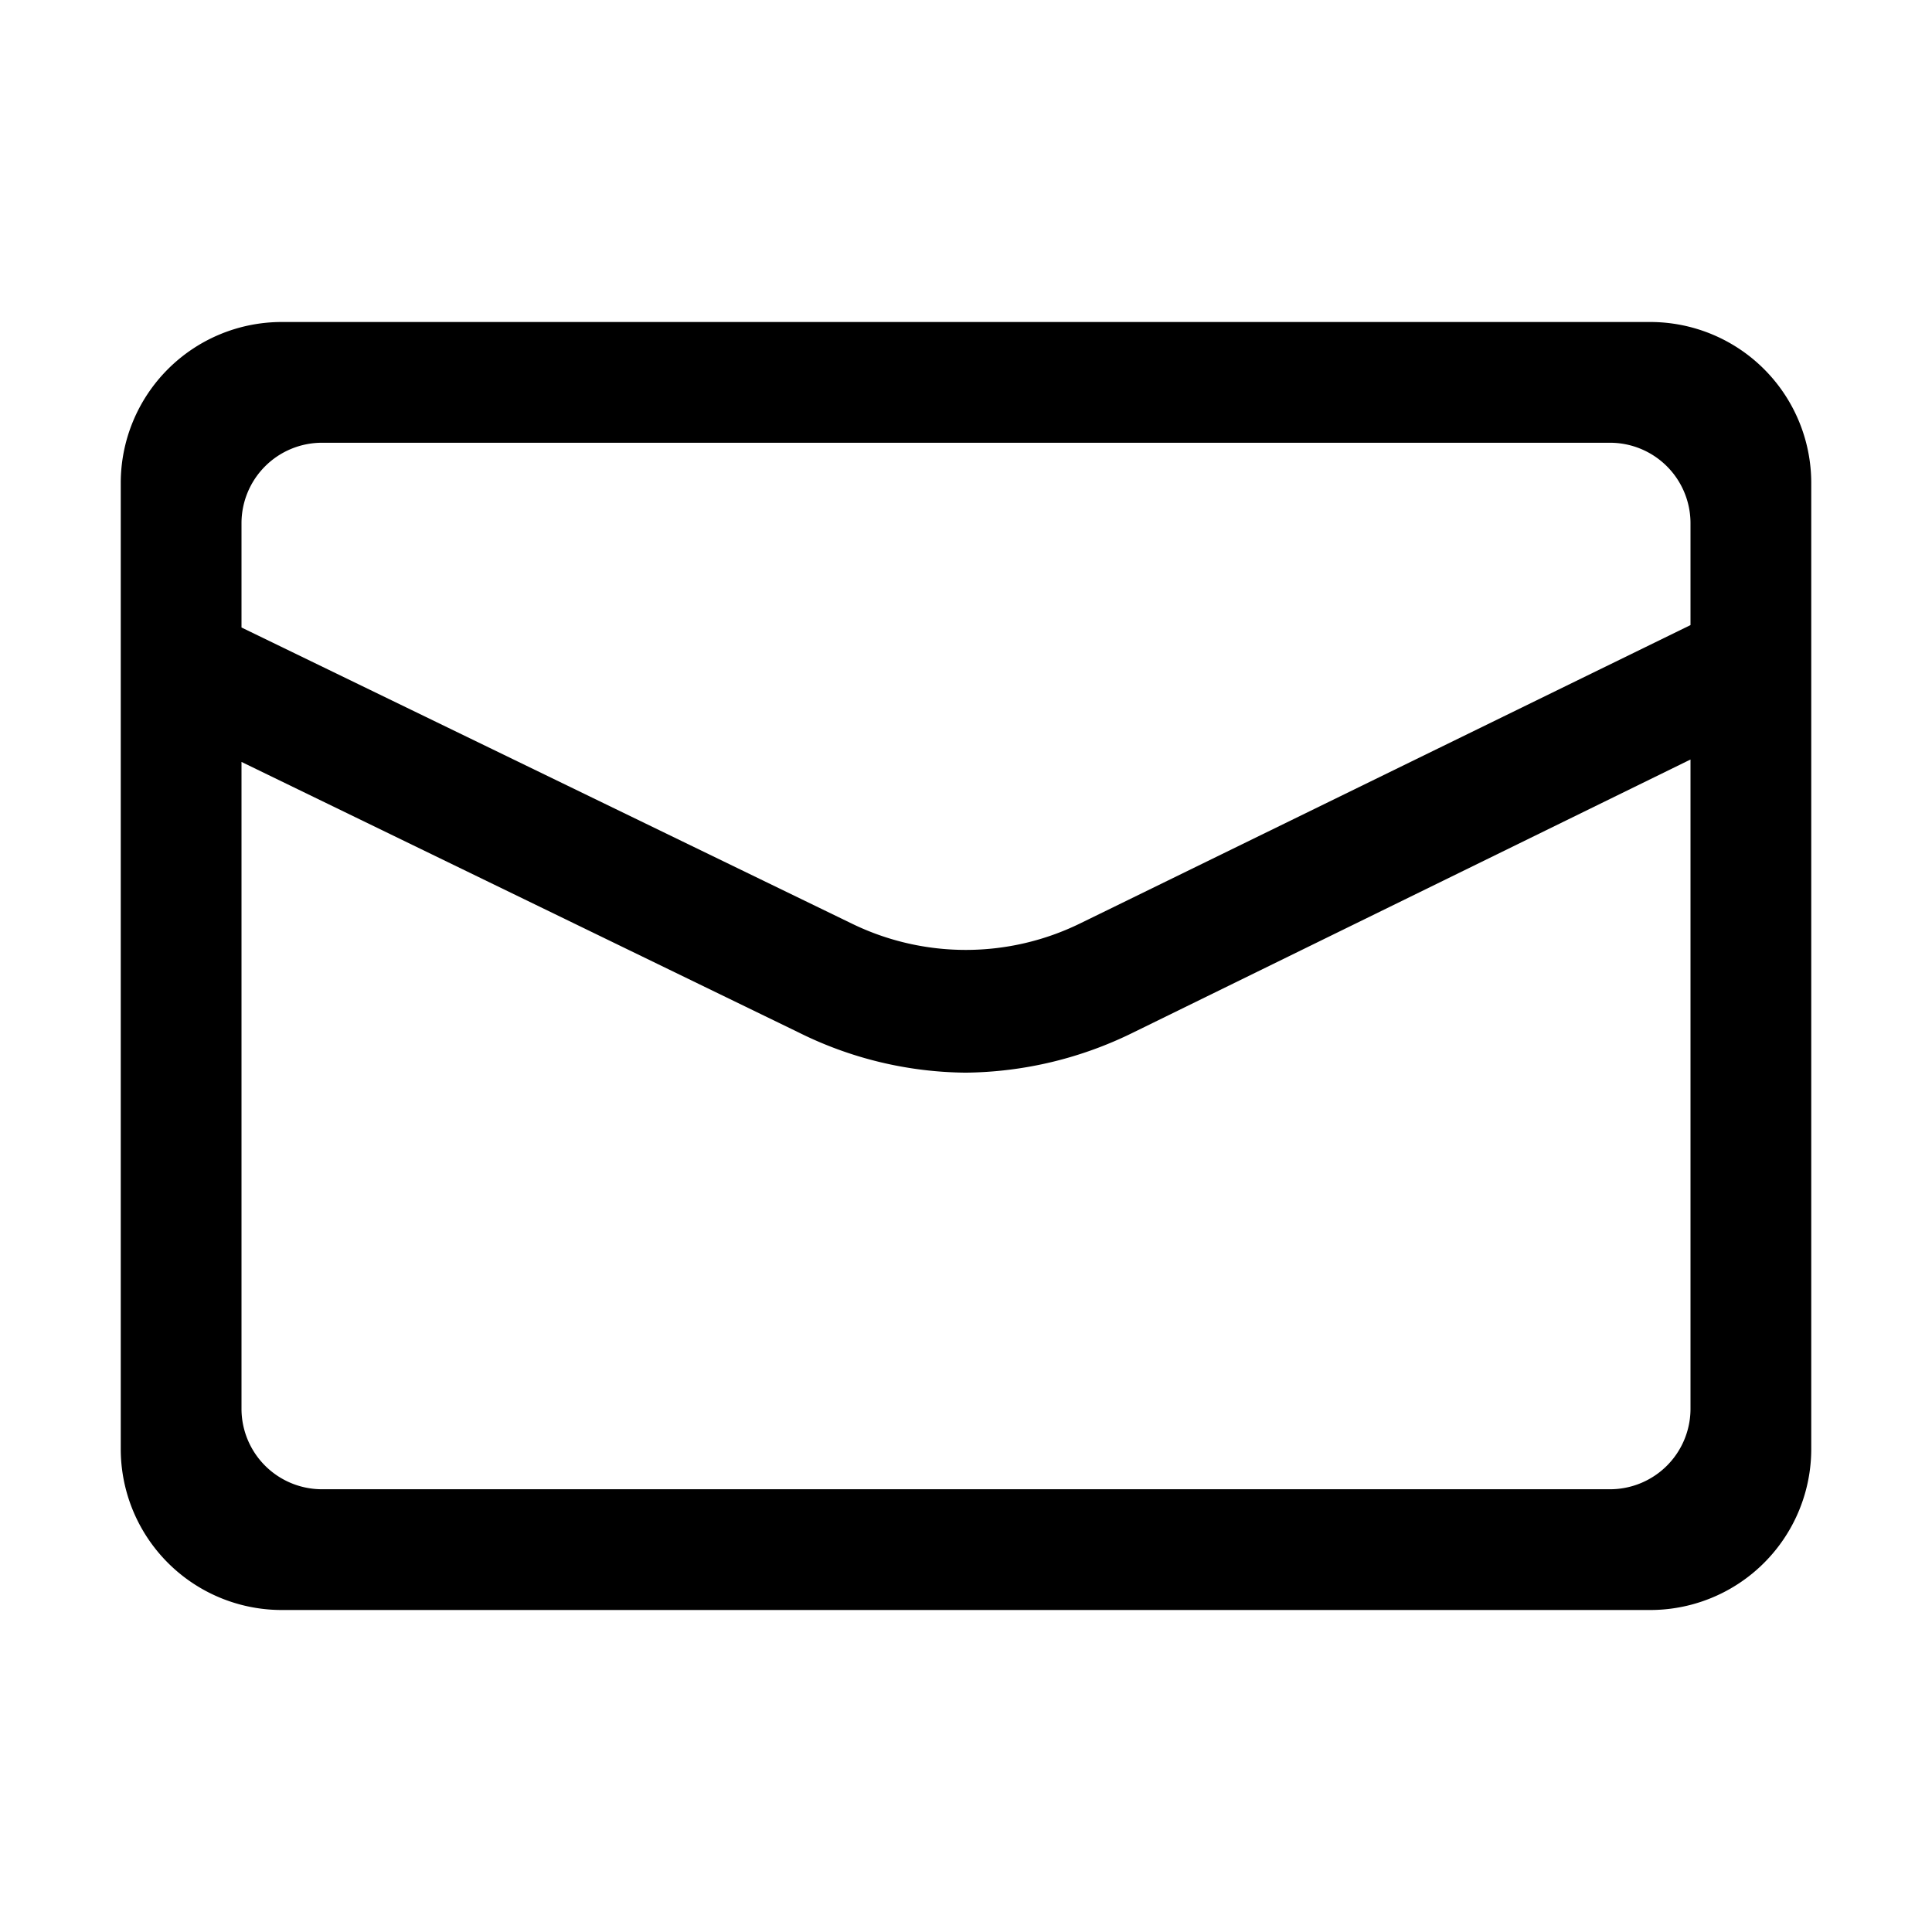 <svg id="导出" xmlns="http://www.w3.org/2000/svg" viewBox="0 0 48 48"><title>邮件</title><path d="M41,8H7a4,4,0,0,0-4,4V36a4,4,0,0,0,4,4H41a4,4,0,0,0,4-4V12A4,4,0,0,0,41,8Zm1,27a2,2,0,0,1-2,2H8a2,2,0,0,1-2-2V18.93l13.84,6.72a9.48,9.48,0,0,0,4.15,1,9.61,9.61,0,0,0,4.17-1L42,18.87Zm0-19.47L26.84,22.94a6.46,6.46,0,0,1-5.69,0L6,15.59V13a2,2,0,0,1,2-2H40a2,2,0,0,1,2,2Z"/></svg>